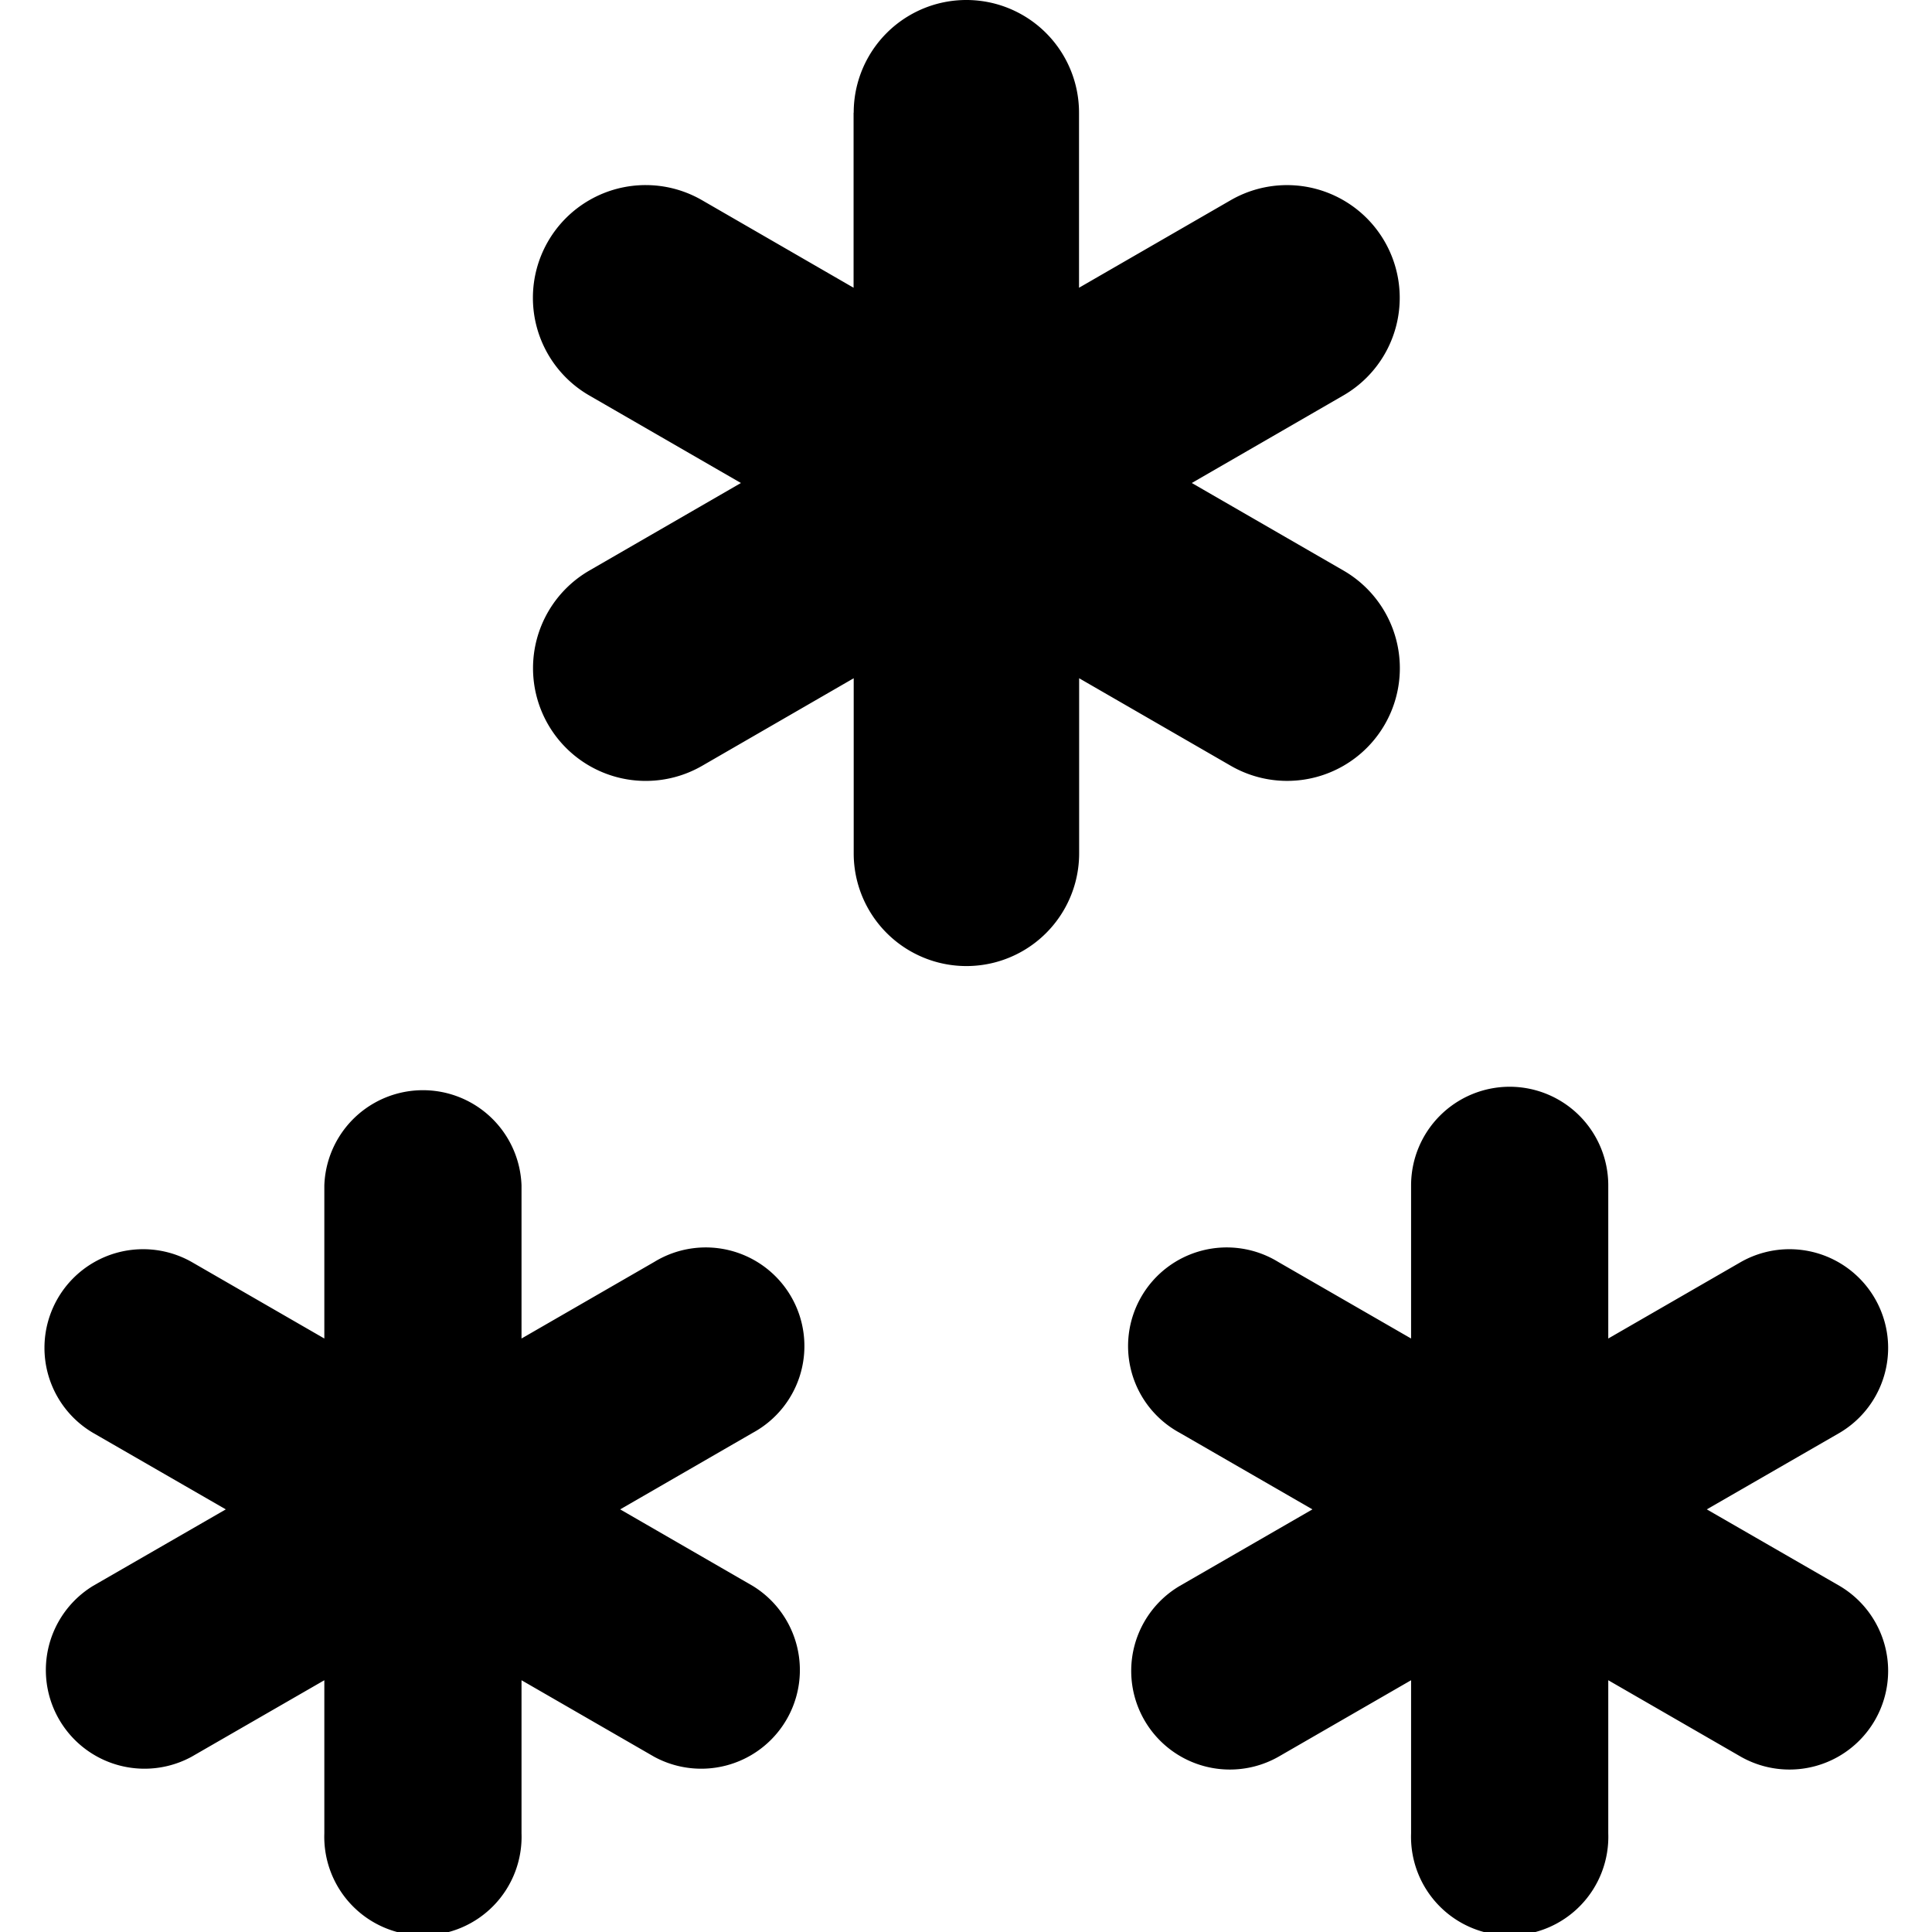 <svg xmlns="http://www.w3.org/2000/svg" width="16" height="16" fill="currentColor" class="qi-1040" viewBox="0 0 16 16">
  <path d="M7.07.933a.933.933 0 0 1 1.866 0v1.45l1.256-.725a.933.933 0 0 1 .933 1.617L9.87 4l1.256.725a.933.933 0 0 1-.933 1.617l-1.256-.725v1.45a.933.933 0 0 1-1.867 0v-1.45l-1.255.725a.933.933 0 1 1-.934-1.617L6.136 4 4.88 3.275a.933.933 0 0 1 .934-1.617l1.255.725V.933ZM2.686 9.817a.817.817 0 0 1 1.633 0v1.268l1.099-.634a.817.817 0 1 1 .816 1.415l-1.098.634 1.098.634a.817.817 0 0 1-.816 1.415l-1.099-.634v1.268a.817.817 0 1 1-1.633 0v-1.268l-1.1.634a.817.817 0 0 1-.816-1.415l1.1-.634-1.1-.634a.817.817 0 0 1 .817-1.415l1.099.634V9.817ZM12.502 9a.817.817 0 0 0-.816.817v1.268l-1.1-.634a.817.817 0 1 0-.816 1.415l1.099.634-1.099.634a.817.817 0 0 0 .817 1.415l1.099-.634v1.268a.817.817 0 1 0 1.633 0v-1.268l1.099.634a.817.817 0 0 0 .817-1.415l-1.1-.634 1.1-.634a.817.817 0 0 0-.817-1.415l-1.099.634V9.817A.817.817 0 0 0 12.502 9Z"/>
</svg>